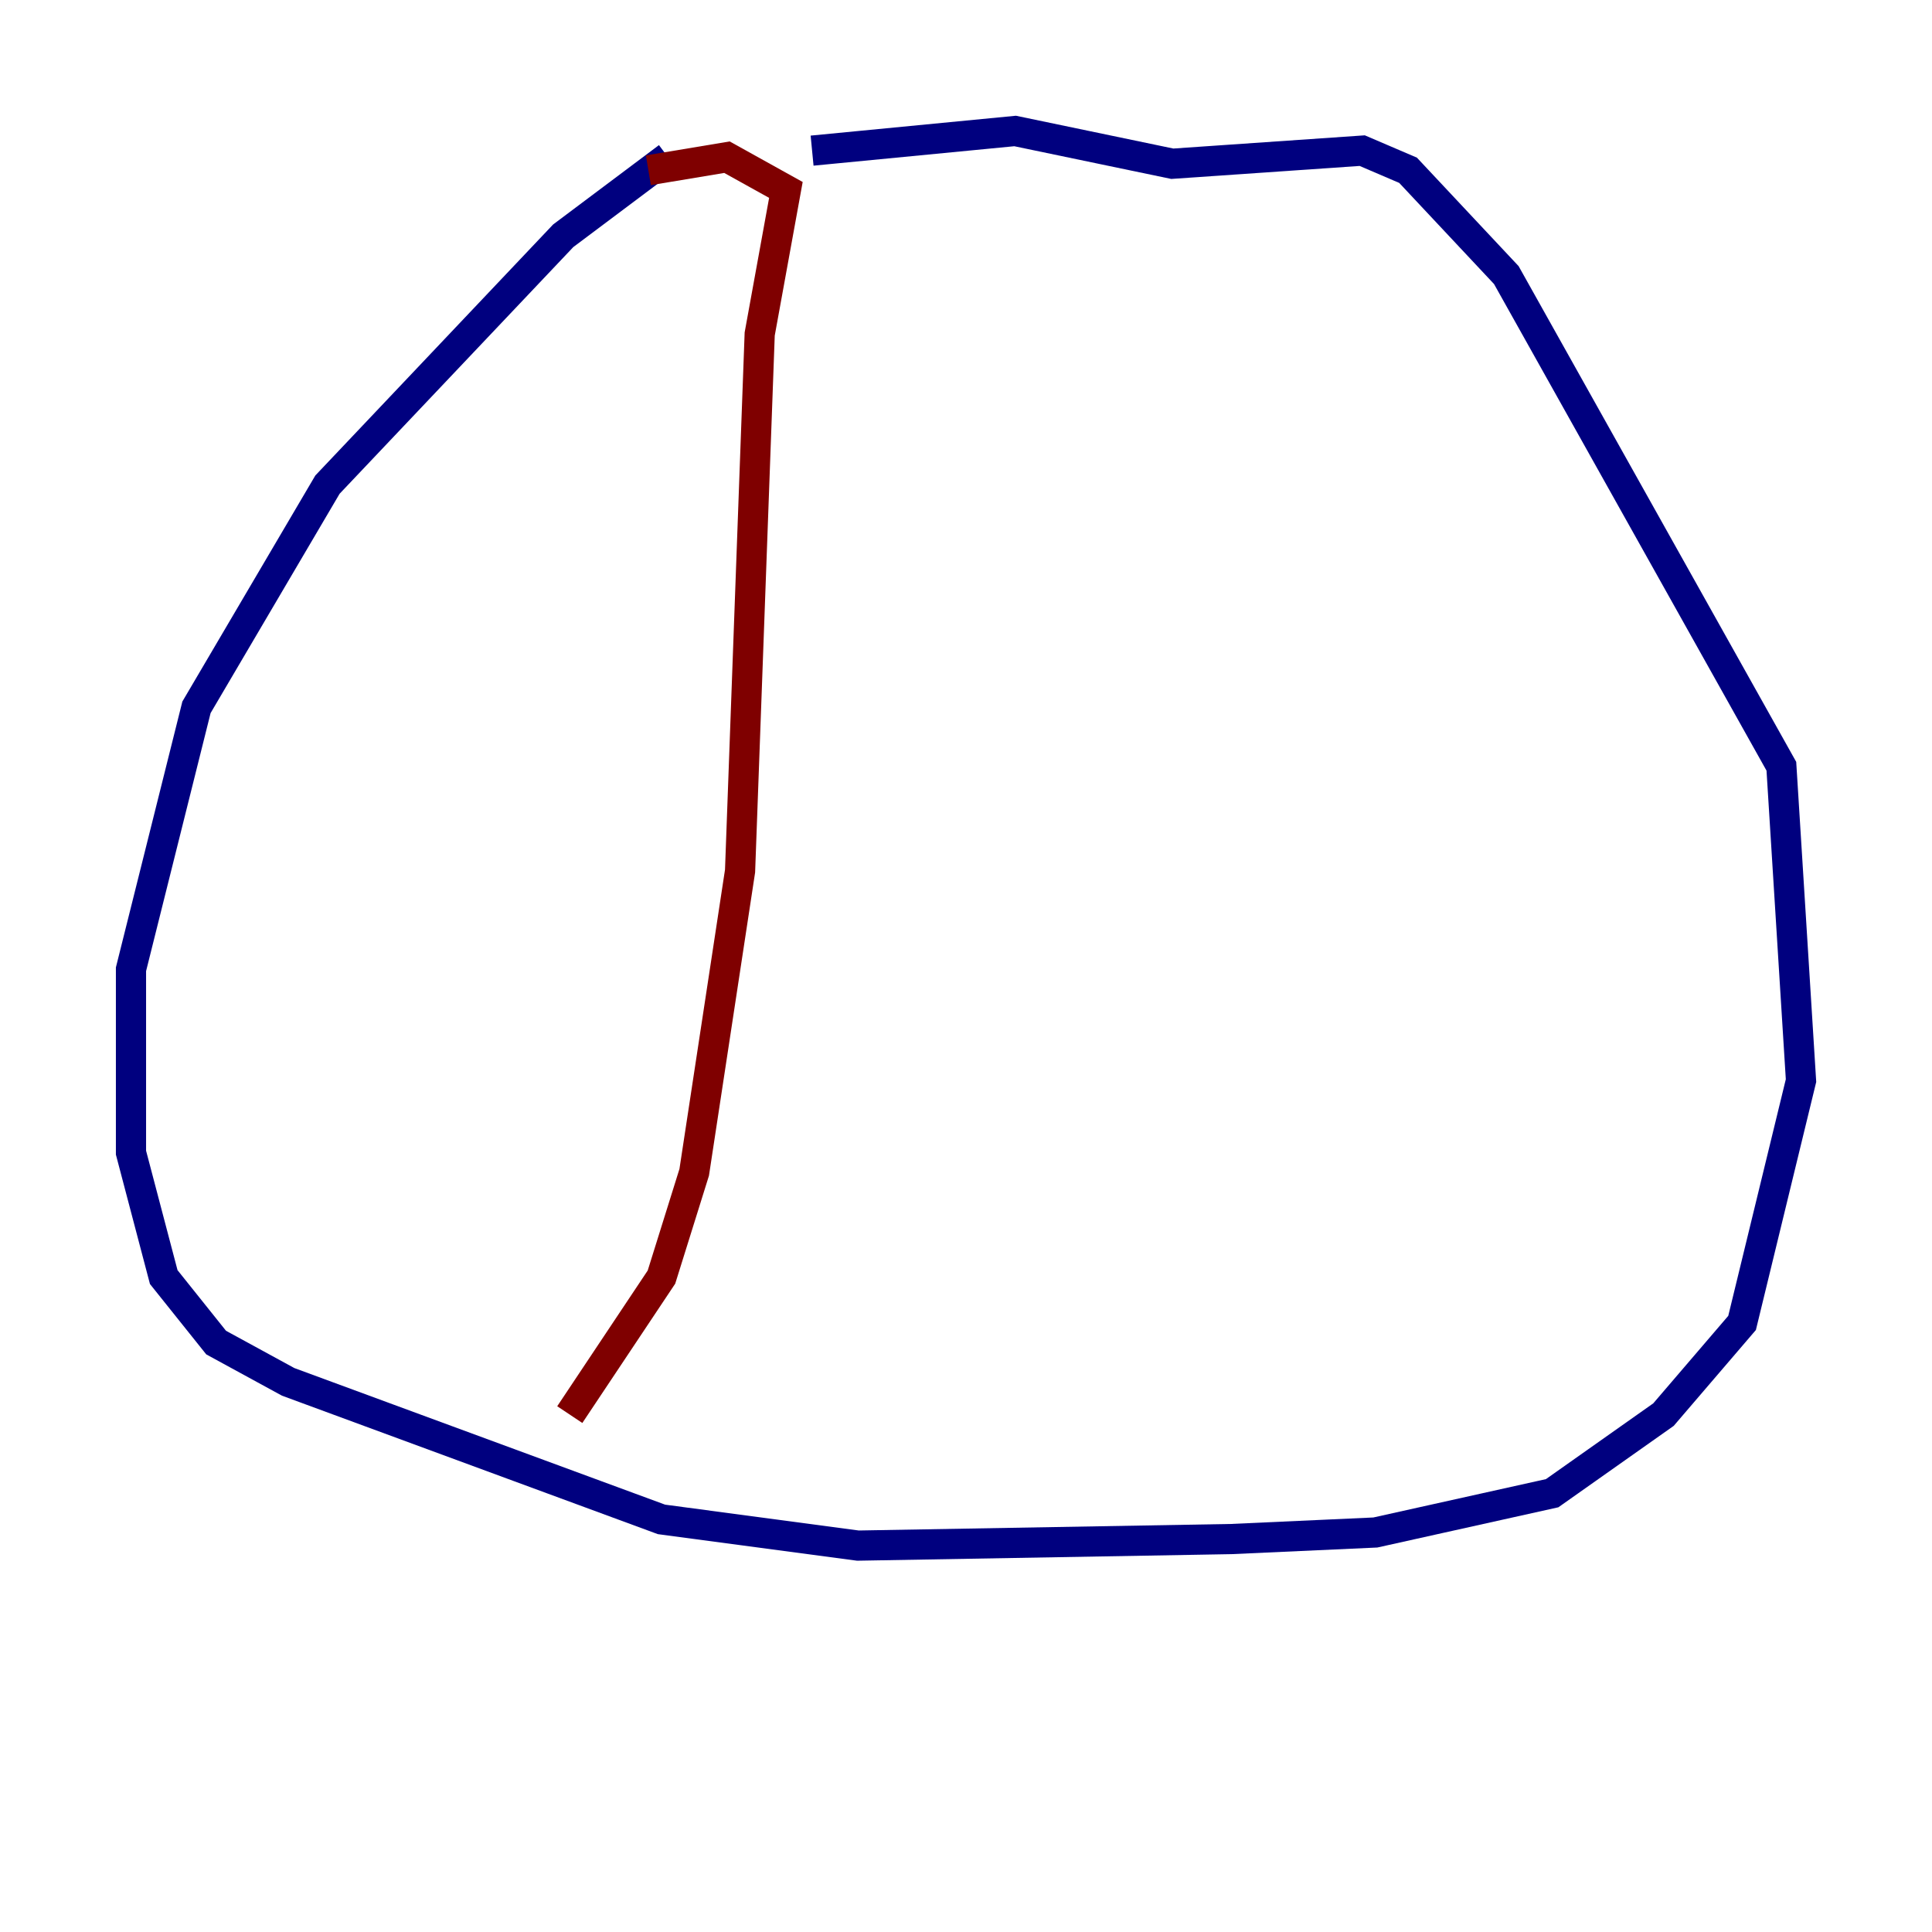 <?xml version="1.0" encoding="utf-8" ?>
<svg baseProfile="tiny" height="128" version="1.2" viewBox="0,0,128,128" width="128" xmlns="http://www.w3.org/2000/svg" xmlns:ev="http://www.w3.org/2001/xml-events" xmlns:xlink="http://www.w3.org/1999/xlink"><defs /><polyline fill="none" points="44.258,10.414 37.315,15.62 21.695,32.108 13.017,46.861 8.678,64.217 8.678,76.366 10.848,84.61 14.319,88.949 19.091,91.552 43.824,100.664 56.841,102.4 81.573,101.966 91.119,101.532 102.834,98.929 110.21,93.722 115.417,87.647 119.322,71.593 118.02,50.766 99.797,18.224 93.288,11.281 90.251,9.98 77.668,10.848 67.254,8.678 53.803,9.98" stroke="#00007f" stroke-width="2" /><polyline fill="none" points="42.956,11.281 48.163,10.414 52.068,12.583 50.332,22.129 49.031,57.709 45.993,77.668 43.824,84.61 37.749,93.722" stroke="#7f0000" stroke-width="2" /></svg>